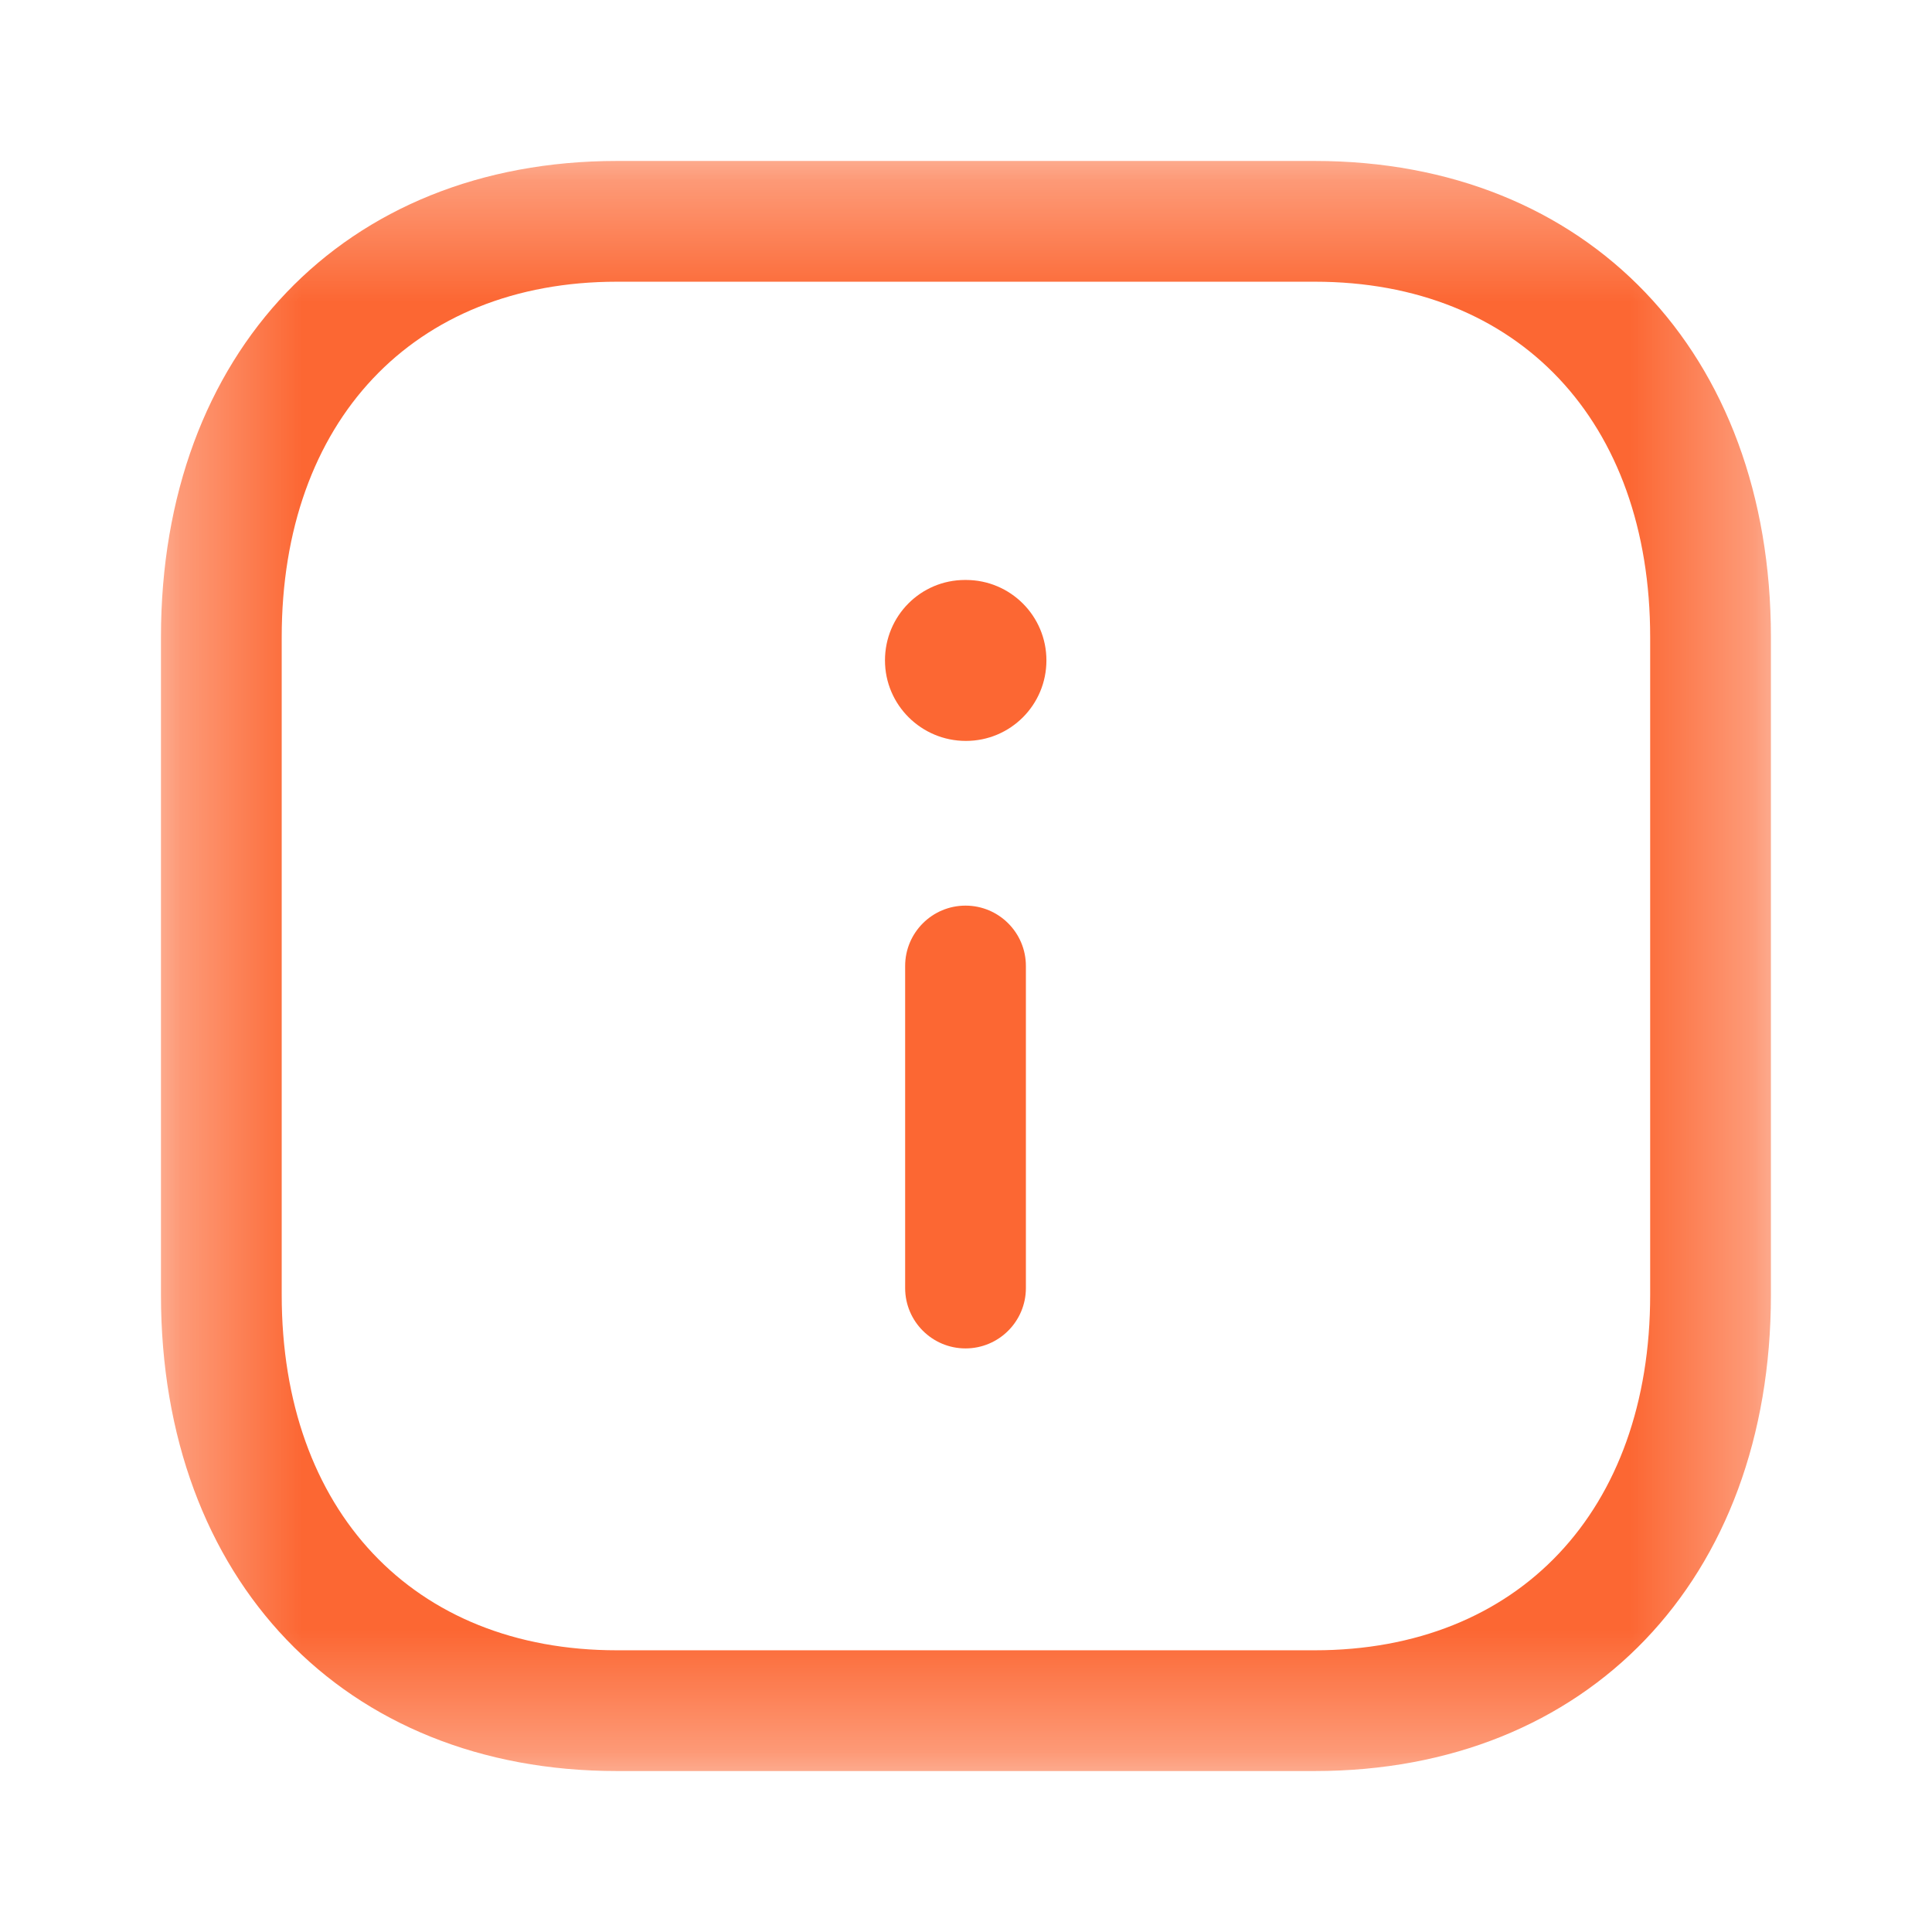 <svg width="16" height="16" viewBox="0 0 16 16" fill="none" xmlns="http://www.w3.org/2000/svg">
<mask id="mask0_1602_55741" style="mask-type:alpha" maskUnits="userSpaceOnUse" x="1" y="1" width="14" height="14">
<path fill-rule="evenodd" clip-rule="evenodd" d="M1.333 1.333H14.666V14.667H1.333V1.333Z" fill="white"/>
</mask>
<g mask="url(#mask0_1602_55741)">
<path fill-rule="evenodd" clip-rule="evenodd" d="M5.109 2.333C3.423 2.333 2.333 3.489 2.333 5.277V10.723C2.333 12.511 3.423 13.667 5.109 13.667H10.888C12.576 13.667 13.666 12.511 13.666 10.723V5.277C13.666 3.489 12.576 2.333 10.889 2.333H5.109ZM10.888 14.667H5.109C2.85 14.667 1.333 13.082 1.333 10.723V5.277C1.333 2.919 2.85 1.333 5.109 1.333H10.889C13.148 1.333 14.666 2.919 14.666 5.277V10.723C14.666 13.082 13.148 14.667 10.888 14.667Z" fill="#FC6733"/>
</g>
<path fill-rule="evenodd" clip-rule="evenodd" d="M7.996 11.167C7.72 11.167 7.496 10.943 7.496 10.667V8C7.496 7.724 7.72 7.5 7.996 7.5C8.272 7.5 8.496 7.724 8.496 8V10.667C8.496 10.943 8.272 11.167 7.996 11.167Z" fill="#FC6733"/>
<path fill-rule="evenodd" clip-rule="evenodd" d="M7.999 6.136C7.63 6.136 7.329 5.838 7.329 5.469C7.329 5.101 7.624 4.803 7.992 4.803H7.999C8.368 4.803 8.666 5.101 8.666 5.469C8.666 5.838 8.368 6.136 7.999 6.136Z" fill="#FC6733"/>
</svg>
